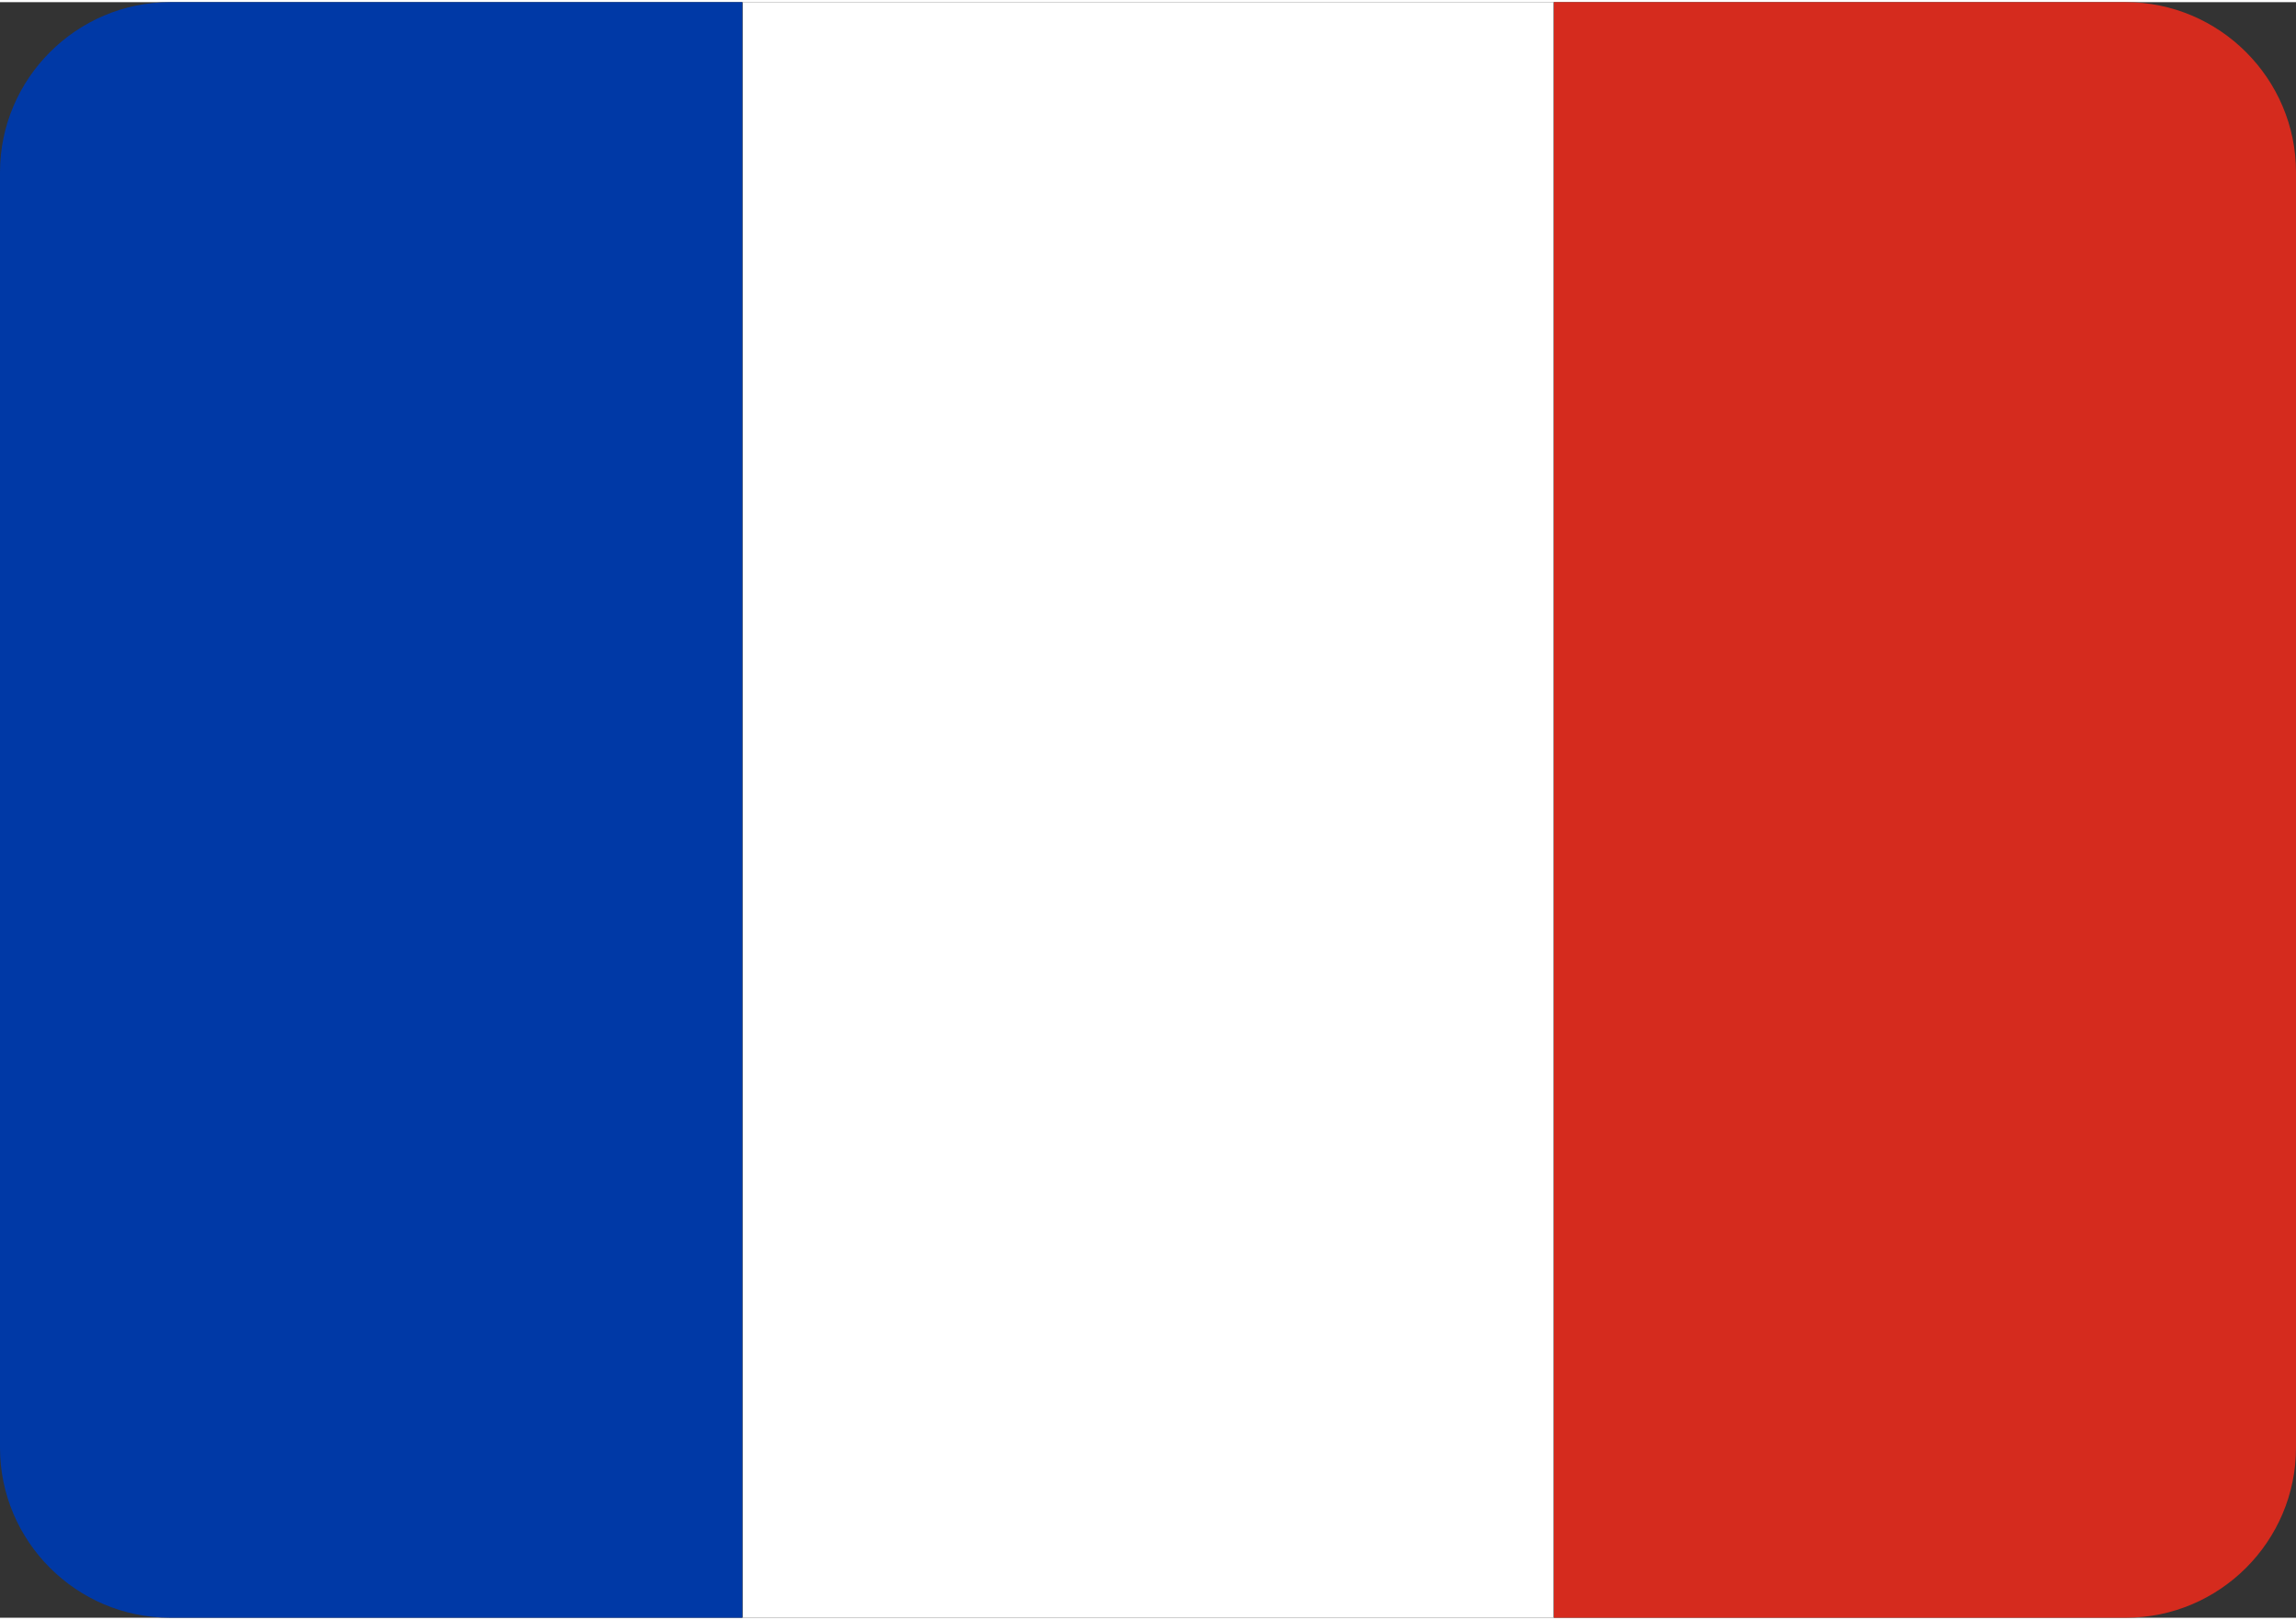 <?xml version="1.0" encoding="UTF-8"?>
<!DOCTYPE svg PUBLIC "-//W3C//DTD SVG 1.1//EN" "http://www.w3.org/Graphics/SVG/1.1/DTD/svg11.dtd">
<!-- Creator: CorelDRAW X7 -->
<svg xmlns="http://www.w3.org/2000/svg" xml:space="preserve" width="0.18in" height="0.127in" version="1.1" style="shape-rendering:geometricPrecision; text-rendering:geometricPrecision; image-rendering:optimizeQuality; fill-rule:evenodd; clip-rule:evenodd"
viewBox="0 0 10829 7620"
 xmlns:xlink="http://www.w3.org/1999/xlink">
 <rect x="0" y="0" width="10829" height="7620" fill="#333333" stroke="none"/>
 <defs>
  <style type="text/css">
   <![CDATA[
    .fil6 {fill:none}
    .fil0 {fill:#00247D}
    .fil4 {fill:#0039A6}
    .fil5 {fill:#D52B1E}
    .fil2 {fill:red}
    .fil3 {fill:white}
    .fil1 {fill:white}
   ]]>
  </style>
   <clipPath id="id0">
    <path d="M802 0l9225 0c441,0 802,361 802,802l0 6016c0,442 -361,802 -802,802l-9225 0c-441,0 -802,-360 -802,-802l0 -6016c0,-441 361,-802 802,-802z"/>
   </clipPath>
 </defs>
 <g id="Layer_x0020_1">
  <g>
  </g>
  <g style="clip-path:url(#id0)">
   <g>
    <rect class="fil0" x="284722" y="-27477" width="11834" height="8089"/>
    <rect class="fil1" x="289229" y="-27937" width="2820" height="9009"/>
    <rect class="fil1" transform="matrix(3.47905E-014 -1 1.314 2.64845E-014 284722 -22023)" width="2820" height="9009"/>
    <rect class="fil1" transform="matrix(-0.274 -0.475 1.248 -0.72 285406 -19519.3)" width="2820" height="9009"/>
    <rect class="fil1" transform="matrix(0.274 -0.475 -1.248 -0.72 295871 -19519.3)" width="2820" height="9009"/>
    <rect class="fil2" transform="matrix(0.107 -0.185 2.374 1.371 279793 -29490.3)" width="2820" height="9009"/>
    <rect class="fil2" transform="matrix(-0.107 -0.185 -2.374 1.371 301484 -29490.3)" width="2820" height="9009"/>
    <rect class="fil1" x="286650" y="-24843" width="7977" height="2820"/>
    <rect class="fil2" transform="matrix(3.47905E-014 -0.5 1.314 1.32423E-014 284722 -22728.1)" width="2820" height="9009"/>
    <rect class="fil2" x="289933" y="-29350" width="1410" height="11834"/>
    <rect class="fil3" transform="matrix(3.93903E-014 1 -1.487 2.64845E-014 7327.22 -2106.58)" width="11834" height="2572"/>
    <rect class="fil4" transform="matrix(3.93903E-014 1 -1.487 2.64845E-014 3501.19 -2106.58)" width="11834" height="2572"/>
    <rect class="fil5" transform="matrix(3.93903E-014 1 -1.487 2.64845E-014 11153.4 -2106.58)" width="11834" height="2572"/>
   </g>
  </g>
  <path class="fil6" d="M802 0l9225 0c441,0 802,361 802,802l0 6016c0,442 -361,802 -802,802l-9225 0c-441,0 -802,-360 -802,-802l0 -6016c0,-441 361,-802 802,-802z"/>
 </g>
</svg>
